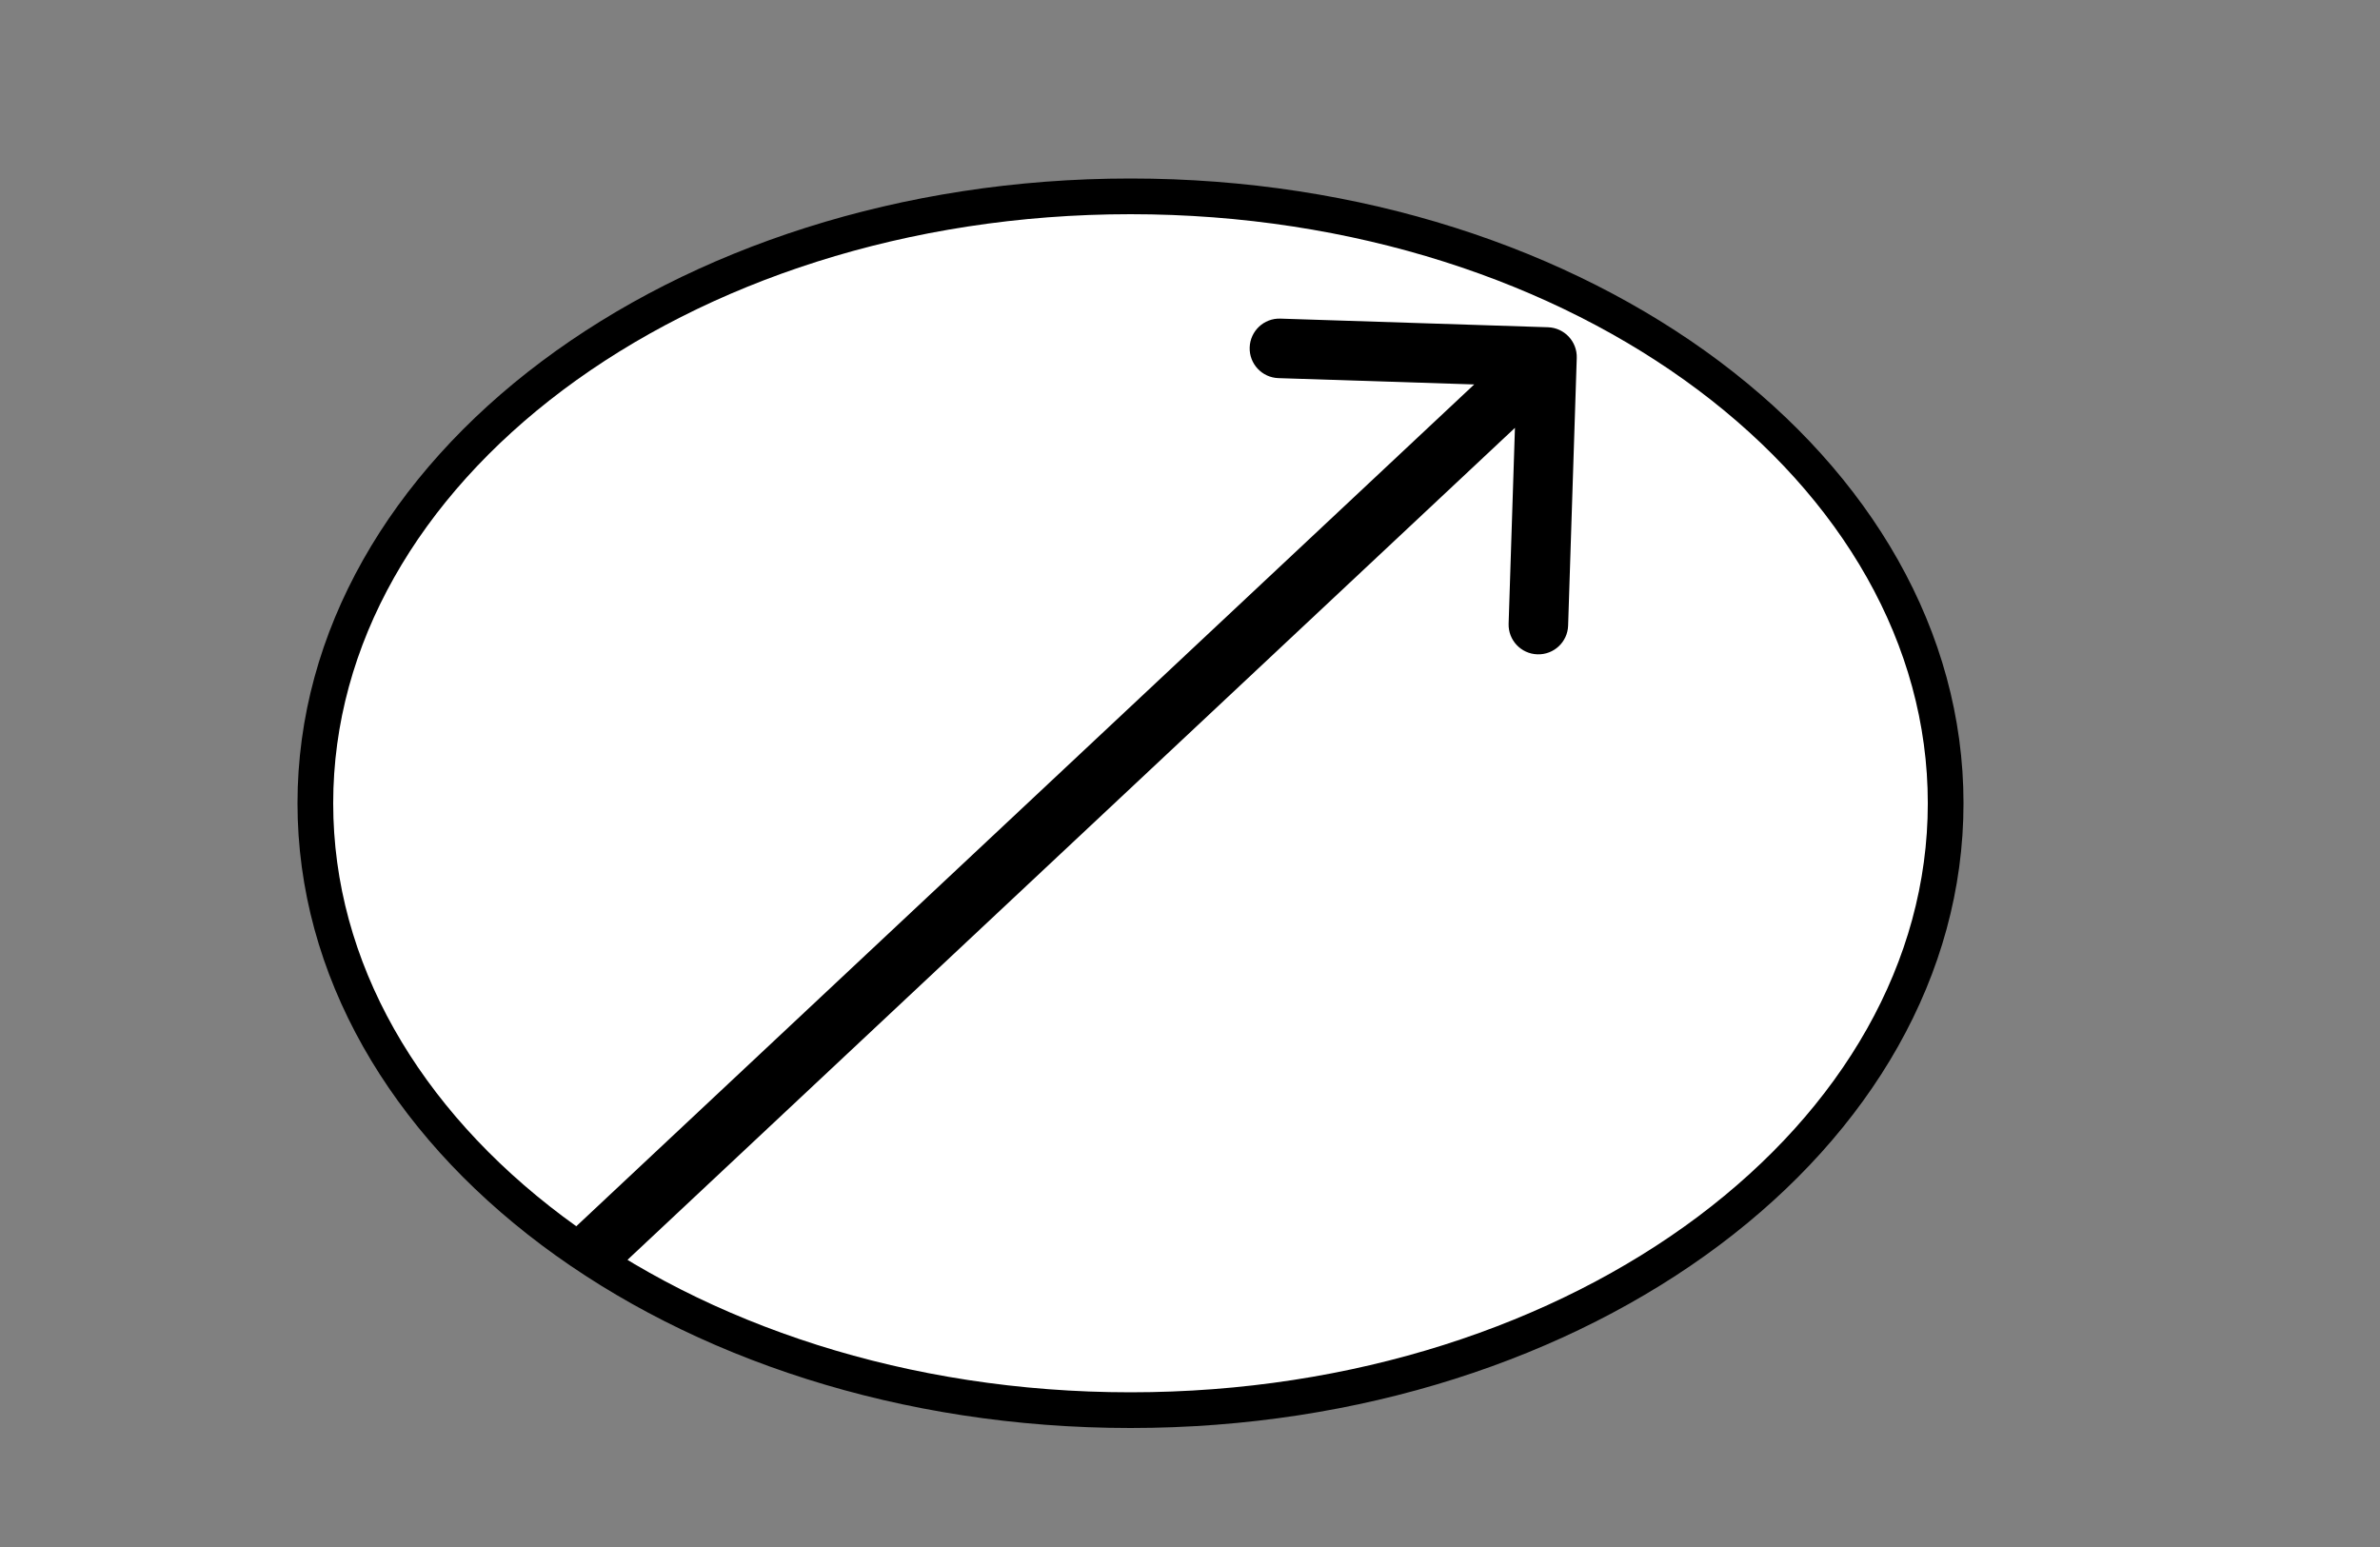 <svg width="40" height="26" viewBox="0 0 40 26" fill="none" xmlns="http://www.w3.org/2000/svg">
<rect x="0" y="0" width="40" height="26" fill="#808080" stroke="none"/>
<path d="M32.7 13.5C32.7 16.284 31.196 18.827 28.72 20.685C26.243 22.542 22.807 23.7 19 23.7C15.193 23.7 11.757 22.542 9.281 20.685C6.804 18.827 5.3 16.284 5.3 13.5C5.3 10.716 6.804 8.173 9.281 6.315C11.757 4.458 15.193 3.3 19 3.3C22.807 3.3 26.243 4.458 28.72 6.315C31.196 8.173 32.7 10.716 32.7 13.5Z" fill="white" stroke="black" stroke-width="0.6"/>
<path d="M26.5 6.016C26.509 5.74 26.292 5.509 26.016 5.5L21.518 5.355C21.242 5.346 21.012 5.563 21.003 5.839C20.994 6.115 21.21 6.346 21.486 6.355L25.484 6.484L25.355 10.482C25.346 10.758 25.563 10.989 25.839 10.997C26.115 11.006 26.346 10.79 26.355 10.514L26.5 6.016ZM10.342 21.365L26.342 6.365L25.658 5.635L9.658 20.635L10.342 21.365Z" fill="black"/>
</svg>
